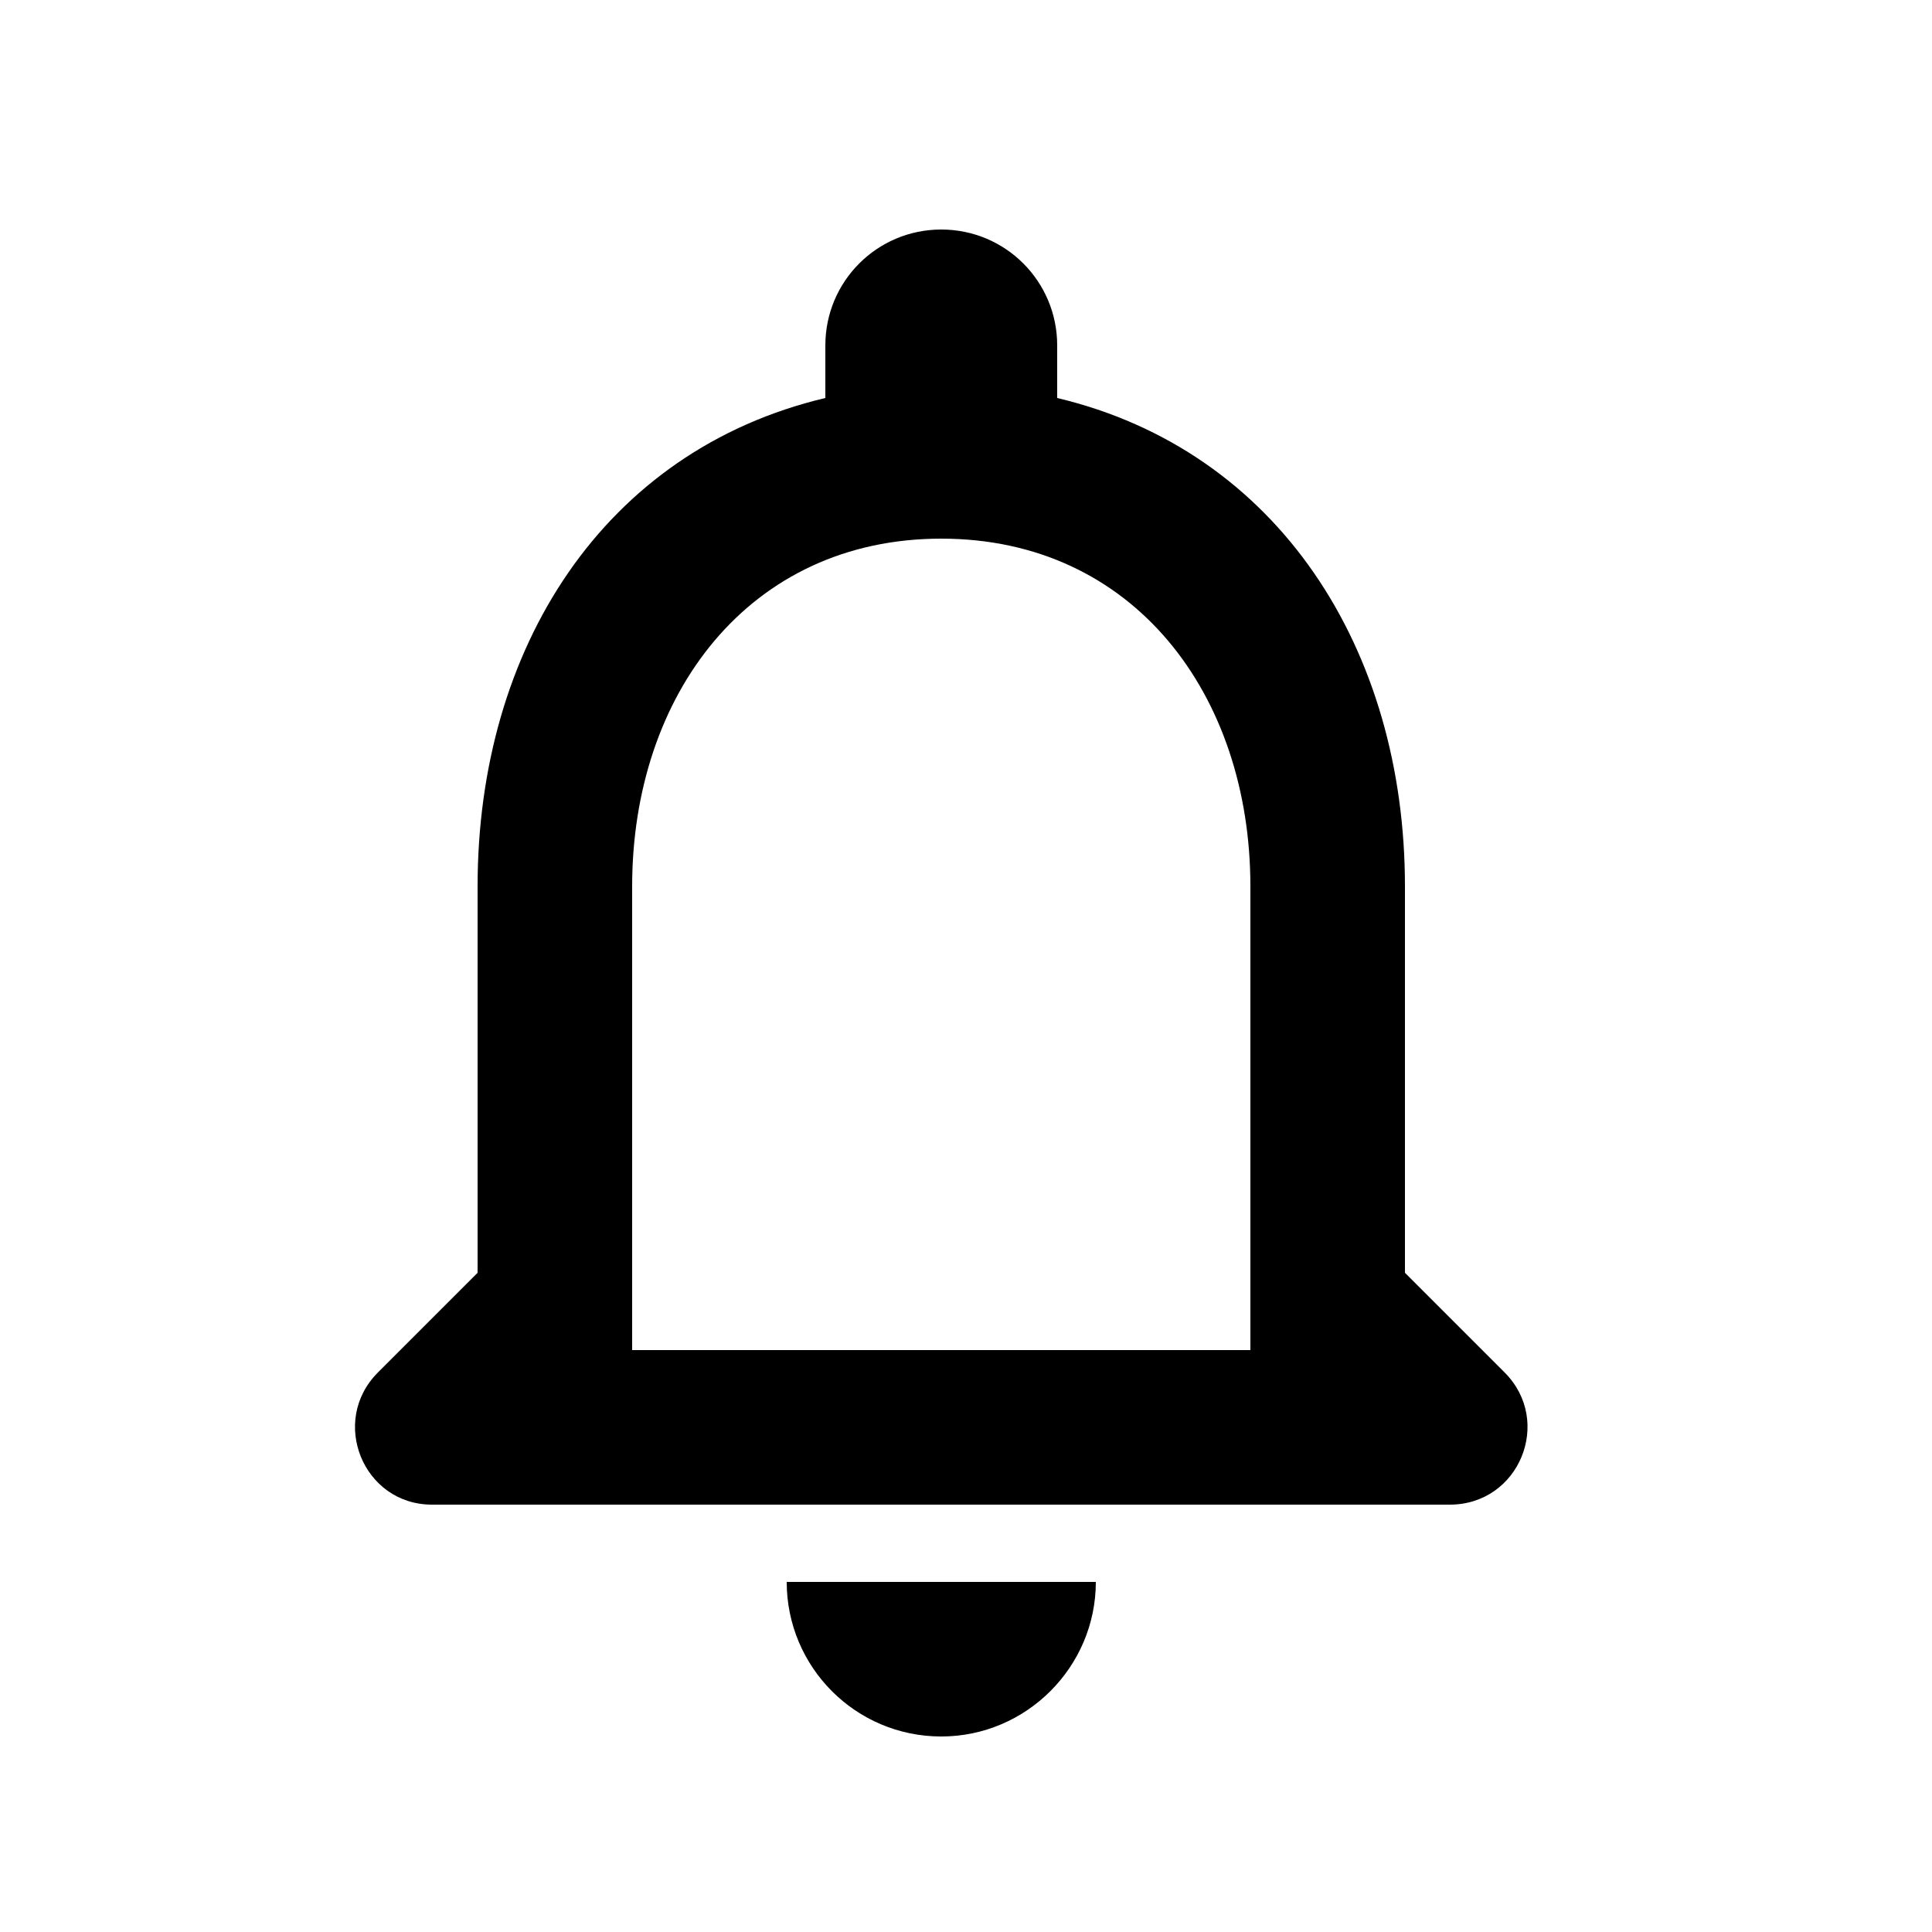 <svg width="25" height="25" viewBox="0 0 25 25" fill="none" xmlns="http://www.w3.org/2000/svg">
<path d="M19.47 17.76L18.18 16.47V11.47C18.18 8.4 16.54 5.83 13.68 5.15V4.47C13.68 3.64 13.01 2.97 12.18 2.97C11.35 2.97 10.68 3.64 10.68 4.47V5.15C7.81 5.83 6.18 8.39 6.18 11.47V16.47L4.89 17.76C4.26 18.39 4.7 19.47 5.59 19.47H18.76C19.66 19.47 20.1 18.39 19.47 17.76ZM16.18 17.47H8.18V11.47C8.18 8.99 9.69 6.97 12.18 6.97C14.67 6.97 16.18 8.99 16.18 11.47V17.47ZM12.18 22.47C13.28 22.47 14.18 21.57 14.18 20.47H10.18C10.18 21.57 11.07 22.47 12.18 22.47Z" fill="black"/>
</svg>
